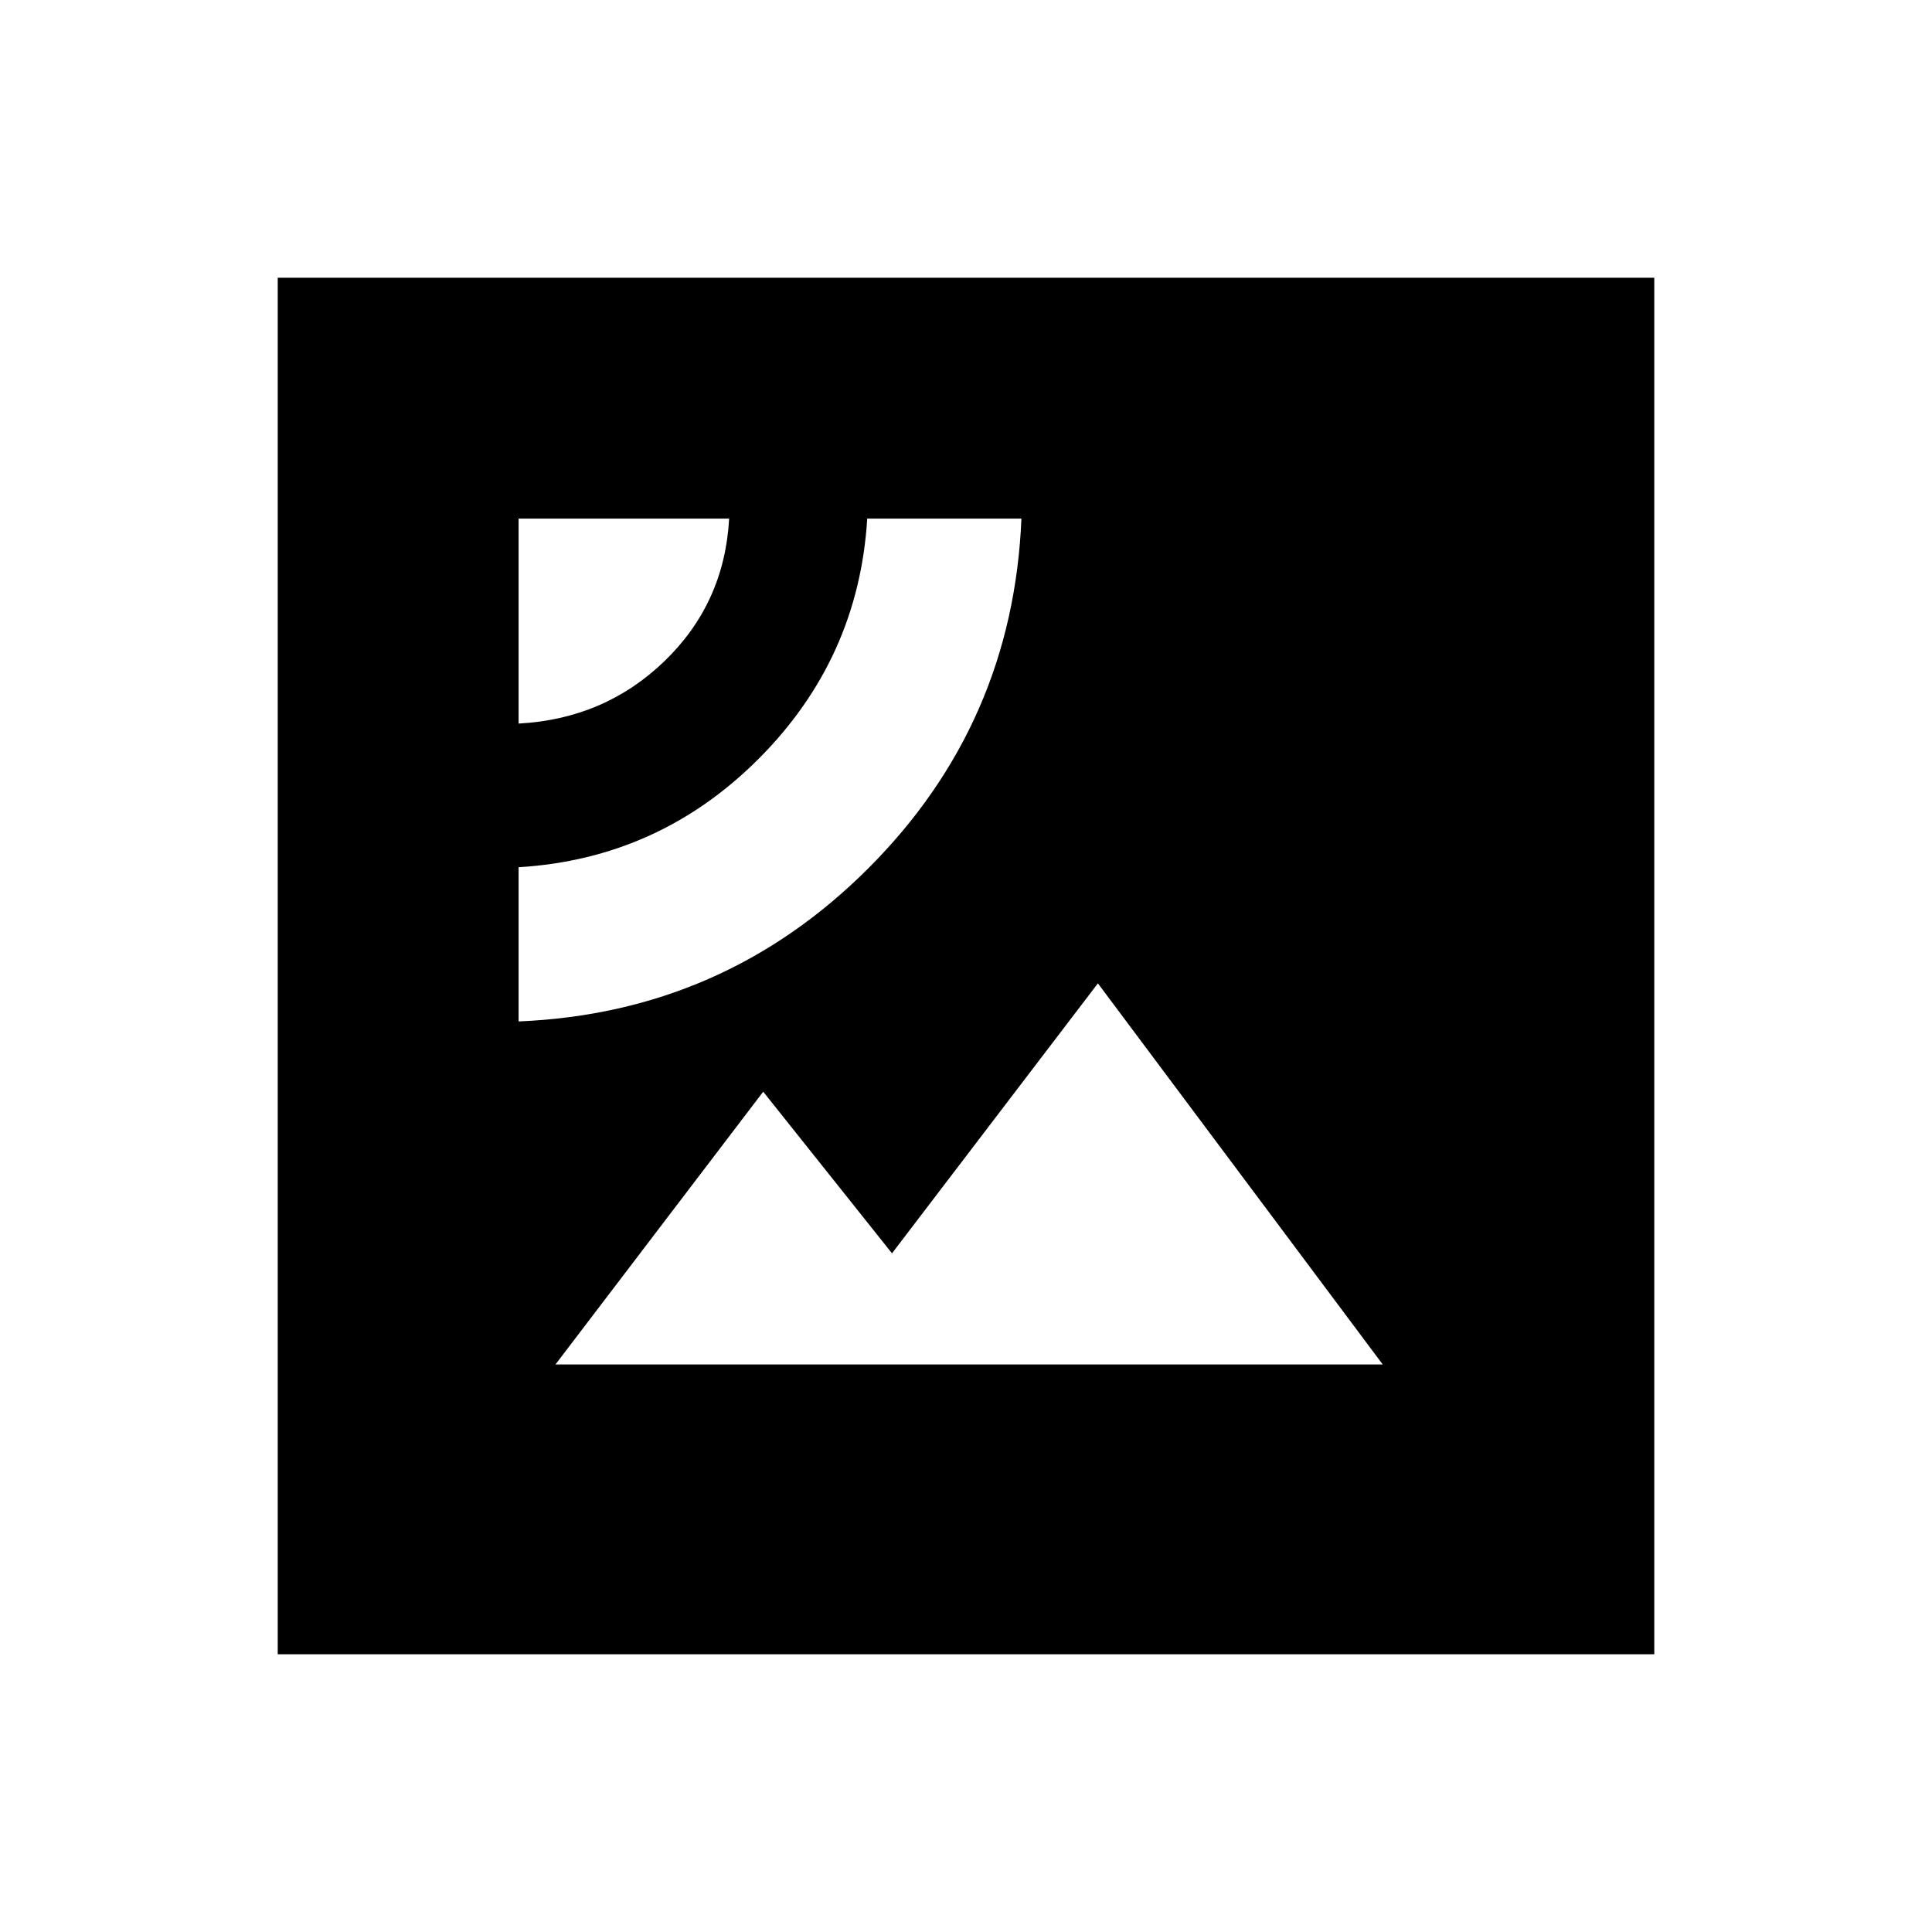 <svg xmlns="http://www.w3.org/2000/svg" height="20" viewBox="0 -960 960 960" width="20"><path d="M276-282h411.07L545.54-471.38 443.23-337.23l-64-80.31L276-282Zm-18.31-170.46q101.92-4.23 173.77-76.08 71.85-71.85 76.08-173.77h-76.62q-4.23 69.46-53.83 119.23-49.61 49.77-119.4 54v76.62Zm0-148q42.78-2.31 72.54-31.08 29.77-28.77 32.08-70.77H257.69v101.85ZM138-138v-684h684v684H138Z"/></svg>
